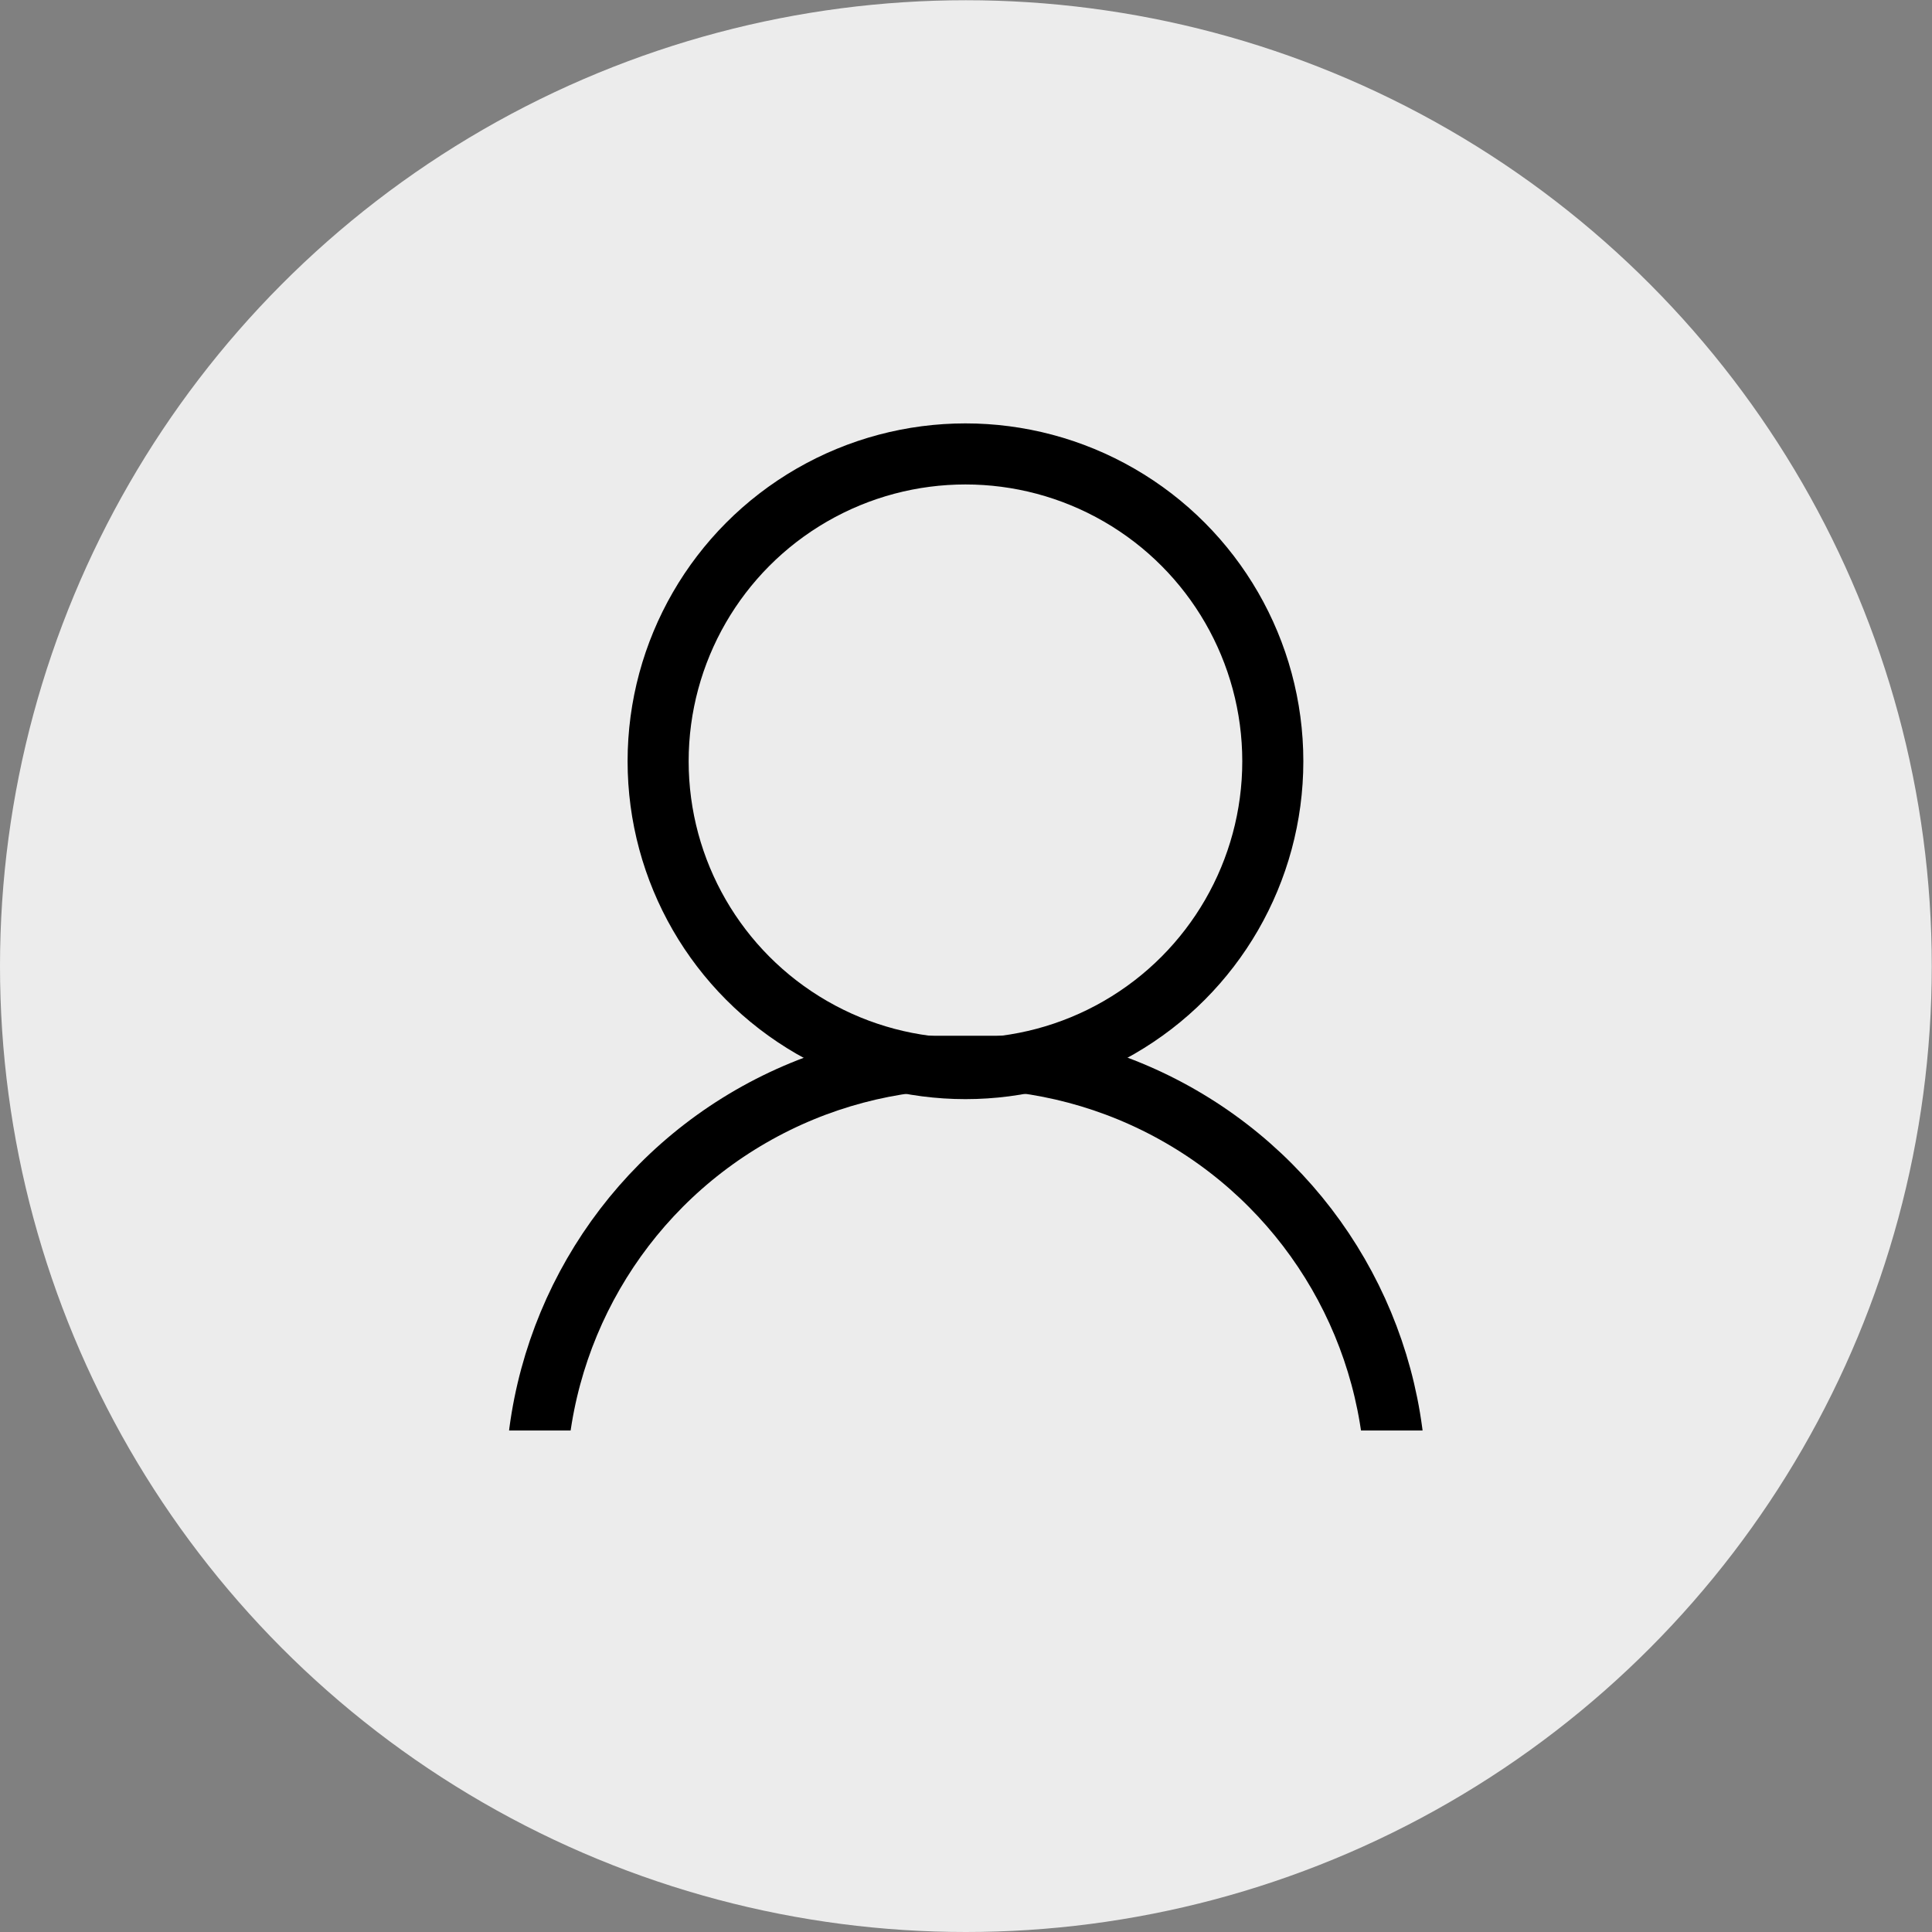 <?xml version="1.0" encoding="UTF-8" standalone="no"?>
<svg
   xmlns:dc="http://purl.org/dc/elements/1.1/"
   xmlns:cc="http://creativecommons.org/ns#"
   xmlns:rdf="http://www.w3.org/1999/02/22-rdf-syntax-ns#"
   xmlns:svg="http://www.w3.org/2000/svg"
   xmlns="http://www.w3.org/2000/svg"
   id="svg8"
   version="1.1"
   viewBox="0 0 8.467 8.467"
   height="32"
   width="32">
  <rect x="0" y="0" width="8.467" height="8.467" fill="#808080" stroke="none"/>
  <defs
     id="defs2">
    <clipPath
       id="clipPath4574"
       clipPathUnits="userSpaceOnUse">
      <rect
         style="fill:#ececec;fill-opacity:1;stroke:none;stroke-width:0.246;stroke-miterlimit:4;stroke-dasharray:none;stroke-opacity:1"
         id="rect4576"
         width="6.355"
         height="2.614"
         x="-6.945"
         y="291.874" />
    </clipPath>
  </defs>
  <g
     transform="translate(0,-288.533)"
     id="layer1">
    <circle
       r="4.233"
       style="stroke-width:0.267;fill:#ececec"
       cy="292.767"
       cx="4.233"
       id="path3715" />
    <g
       style="stroke-width:0.2;stroke-miterlimit:4;stroke-dasharray:none"
       transform="matrix(0.892,0,0,0.892,0.491,32.291)"
       id="g4549">
      <circle
         style="fill:none;stroke:#000000;stroke-width:0.3;stroke-miterlimit:4;stroke-dasharray:none;stroke-opacity:1"
         id="path3719"
         cx="4.193"
         cy="291.007"
         r="1.51" />
      <circle
         transform="matrix(0.742,0,0,0.742,6.929,75.785)"
         r="2.847"
         style="fill:none;stroke:#000000;stroke-width:0.404;stroke-miterlimit:4;stroke-dasharray:none;stroke-opacity:1"
         id="path3719-3"
         cx="-3.685"
         cy="294.874"
         clip-path="url(#clipPath4574)" />
    </g>
  </g>
</svg>
